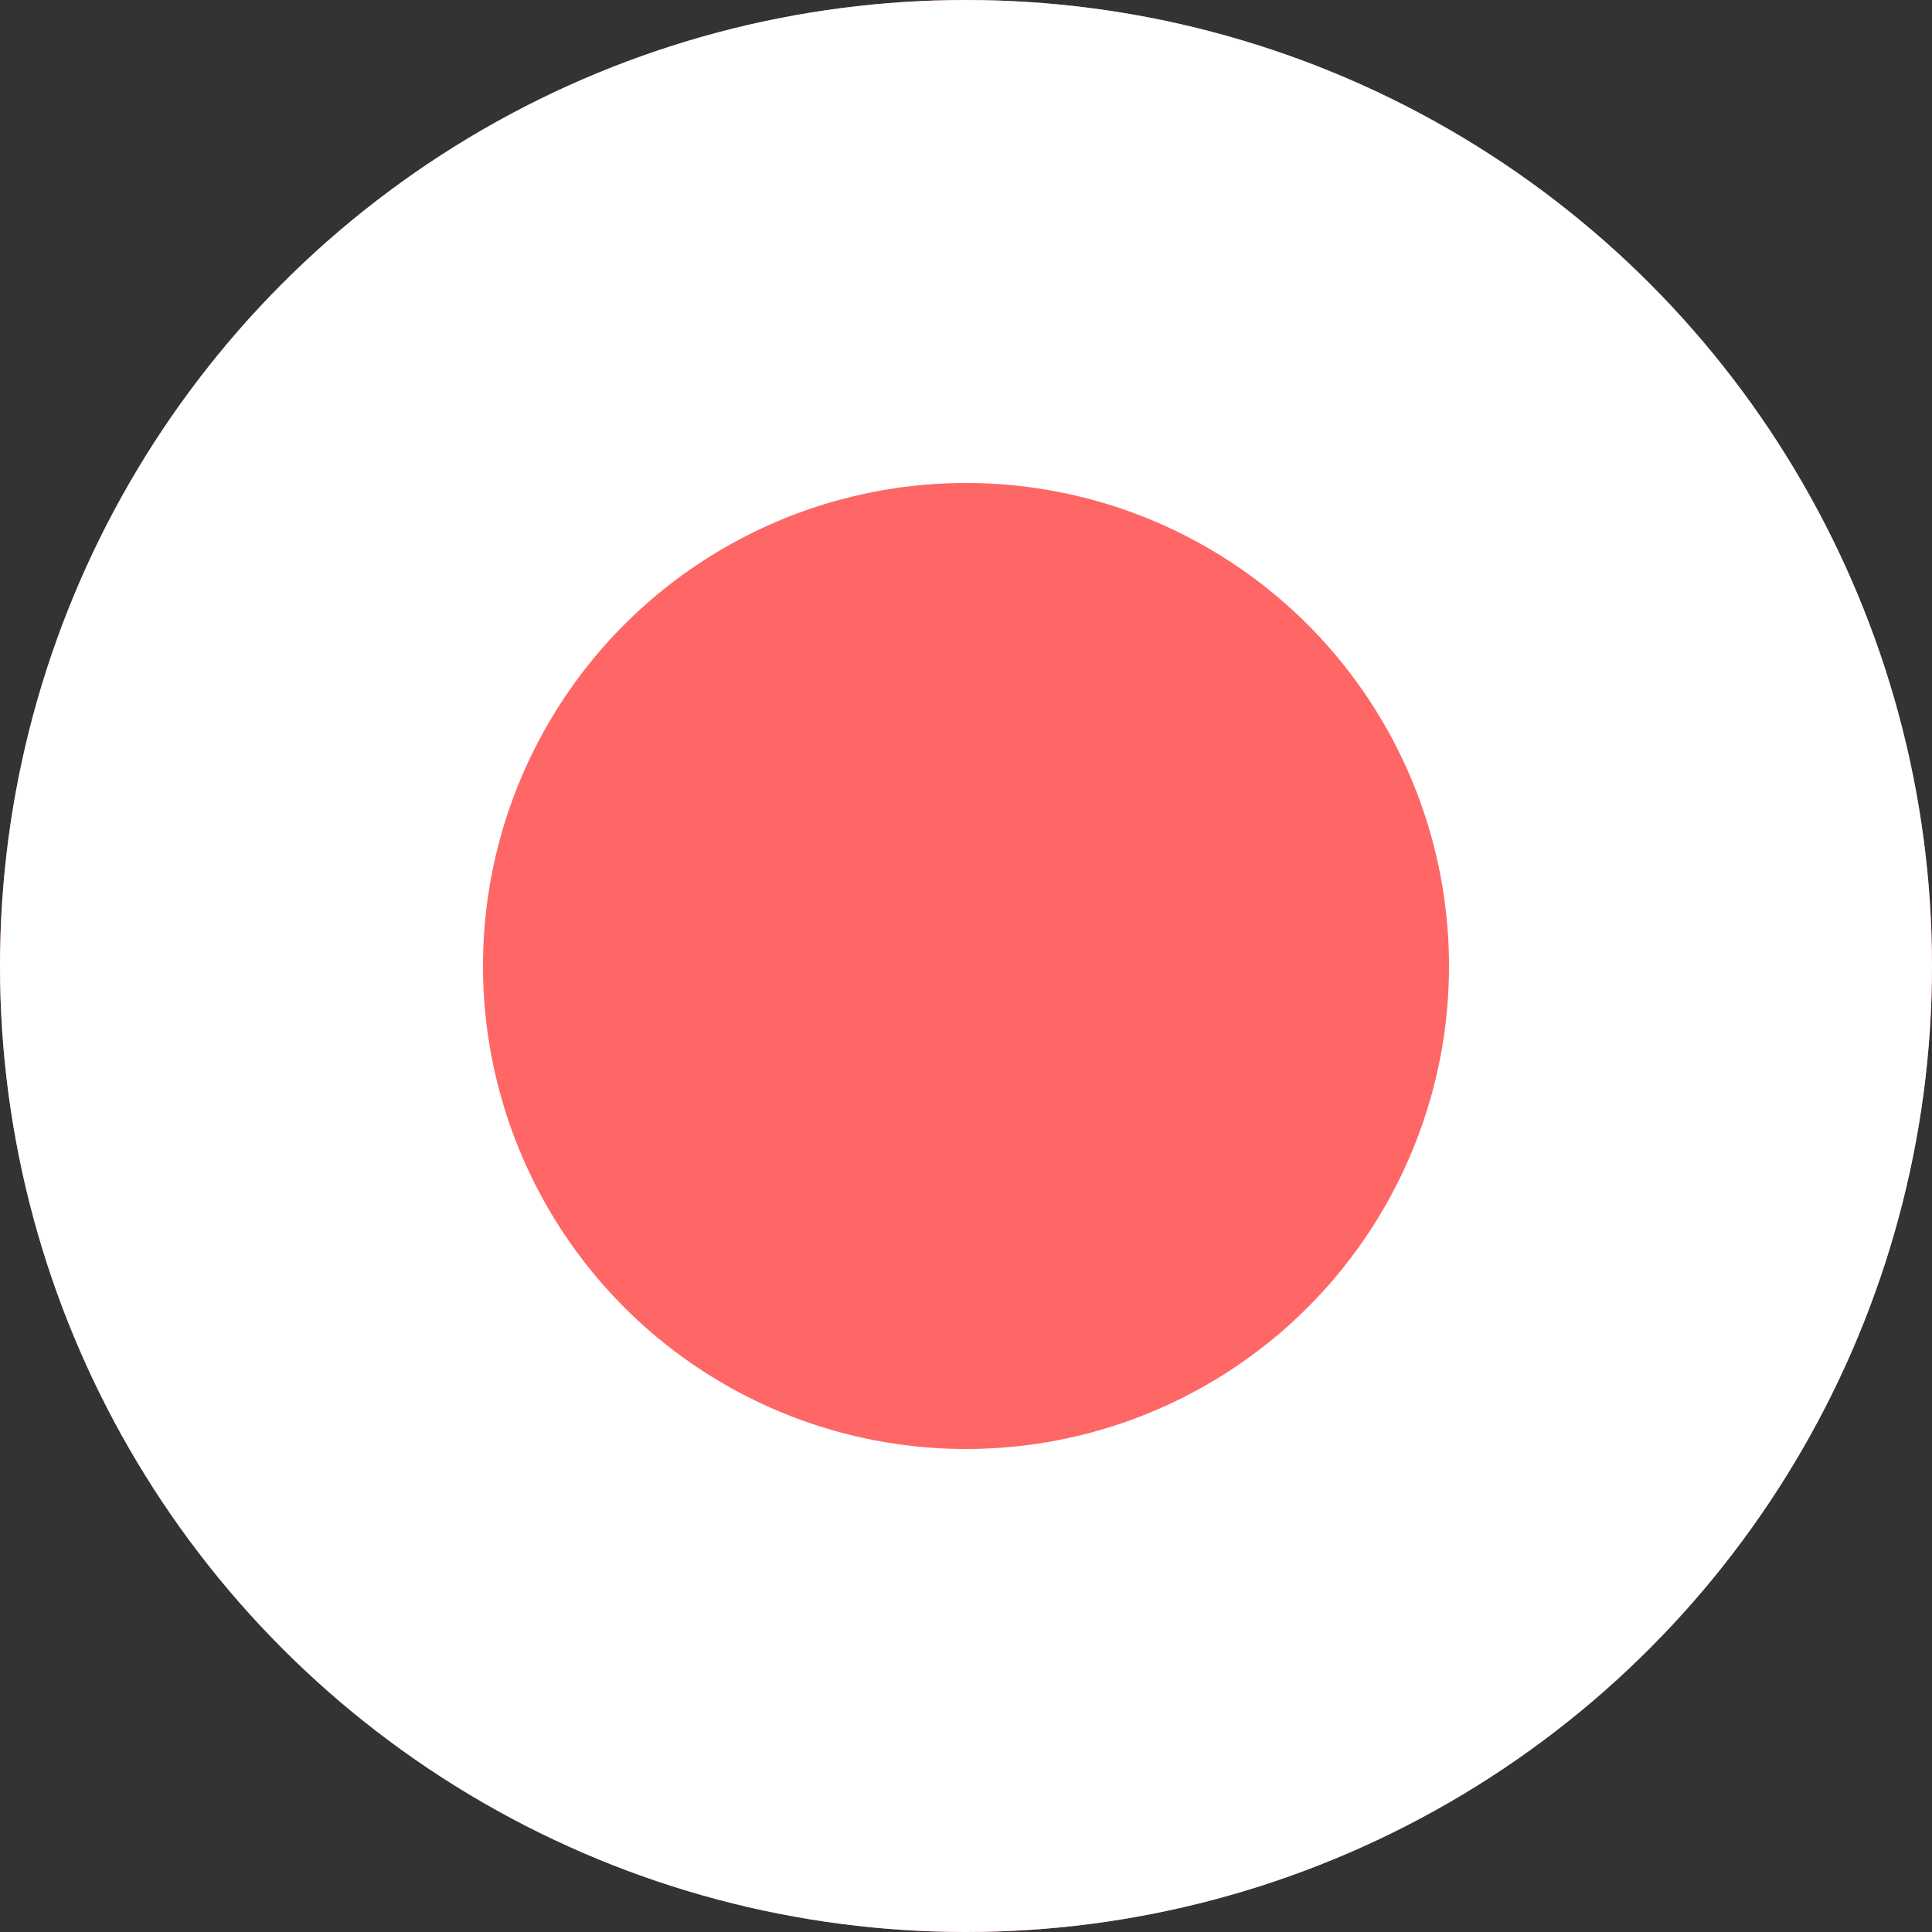 <svg xmlns="http://www.w3.org/2000/svg" width="8" height="8" viewBox="0 0 8 8">
  <rect x="0" y="0" width="8" height="8" fill="#333333" stroke="none"/>
  <defs>
    <style>
      .cls-1 {
        fill: #f66;
        stroke: #fff;
        stroke-width: 2px;
      }

      .cls-2 {
        stroke: none;
      }

      .cls-3 {
        fill: none;
      }
    </style>
  </defs>
  <g id="ic_control_video" class="cls-1">
    <circle class="cls-2" cx="4" cy="4" r="4"/>
    <circle class="cls-3" cx="4" cy="4" r="3"/>
  </g>
</svg>
